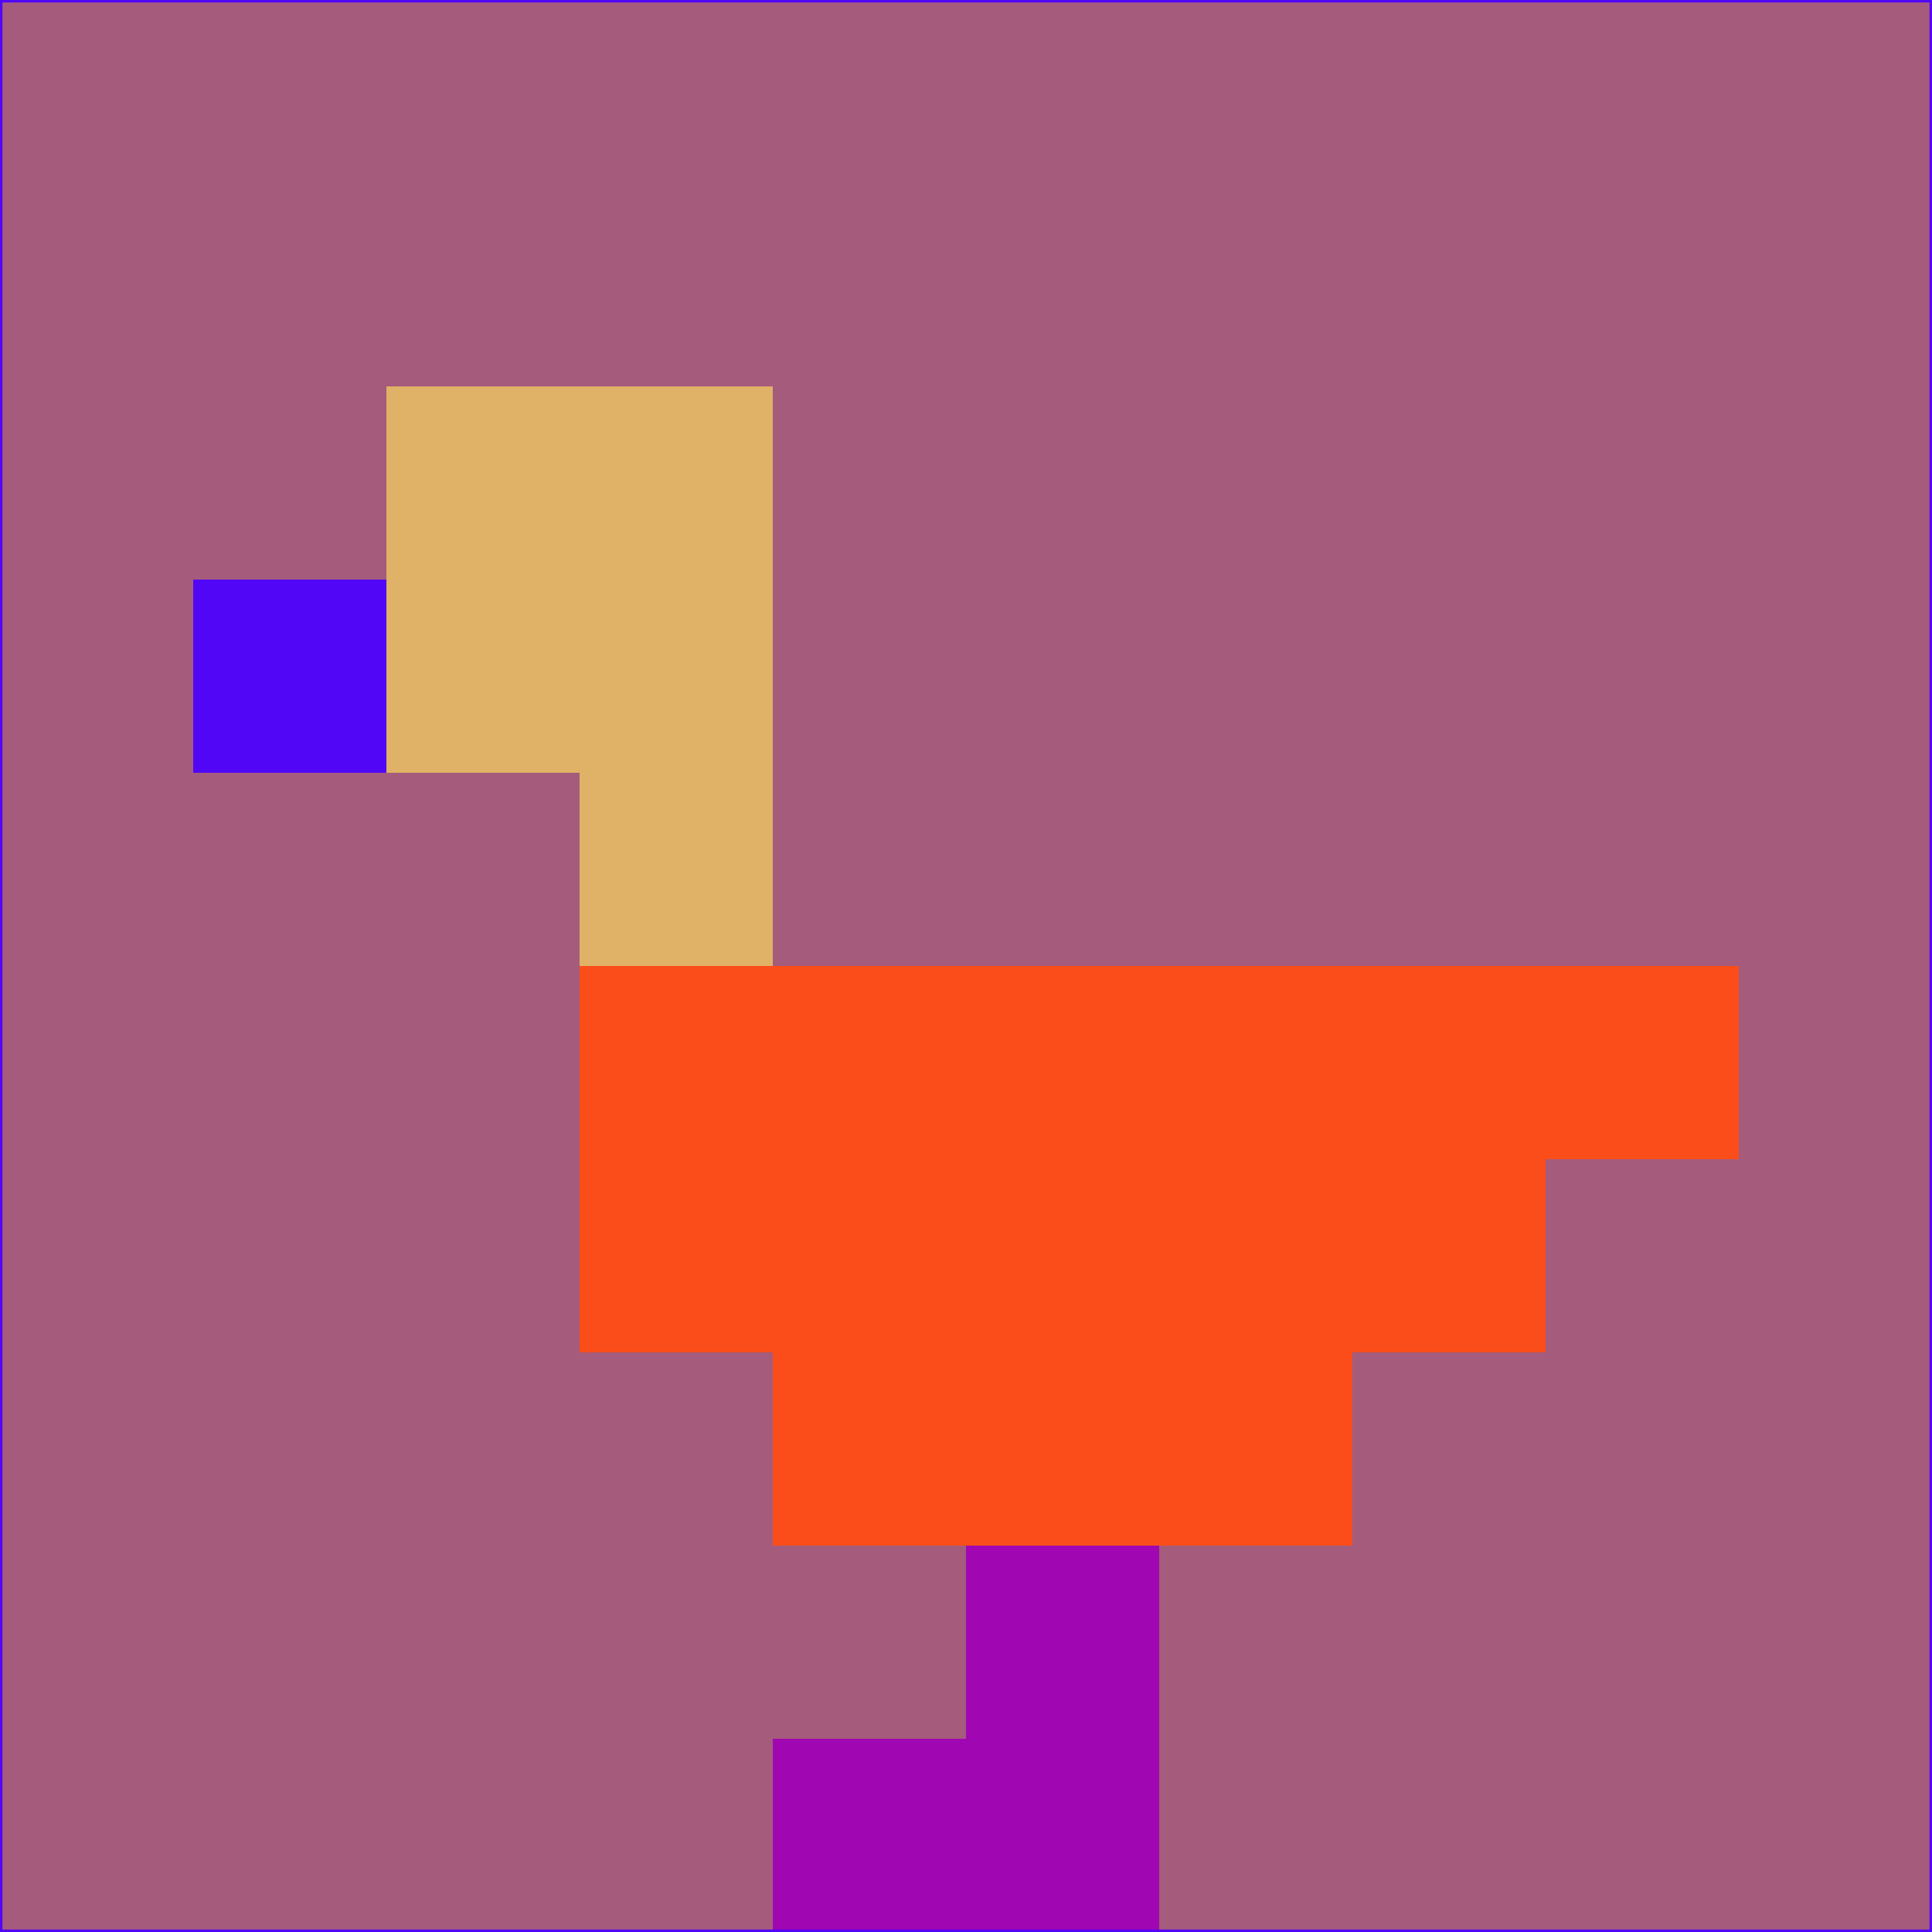<svg xmlns="http://www.w3.org/2000/svg" version="1.1" width="785" height="785">
  <title>'goose-pfp-694263' by Dmitri Cherniak (Cyberpunk Edition)</title>
  <desc>
    seed=269733
    backgroundColor=#a55b7c
    padding=20
    innerPadding=0
    timeout=500
    dimension=1
    border=false
    Save=function(){return n.handleSave()}
    frame=12

    Rendered at 2024-09-15T22:37:00.984Z
    Generated in 1ms
    Modified for Cyberpunk theme with new color scheme
  </desc>
  <defs/>
  <rect width="100%" height="100%" fill="#a55b7c"/>
  <g>
    <g id="0-0">
      <rect x="0" y="0" height="785" width="785" fill="#a55b7c"/>
      <g>
        <!-- Neon blue -->
        <rect id="0-0-2-2-2-2" x="157" y="157" width="157" height="157" fill="#dfb267"/>
        <rect id="0-0-3-2-1-4" x="235.5" y="157" width="78.5" height="314" fill="#dfb267"/>
        <!-- Electric purple -->
        <rect id="0-0-4-5-5-1" x="314" y="392.5" width="392.5" height="78.5" fill="#fa4d1a"/>
        <rect id="0-0-3-5-5-2" x="235.5" y="392.5" width="392.5" height="157" fill="#fa4d1a"/>
        <rect id="0-0-4-5-3-3" x="314" y="392.5" width="235.5" height="235.5" fill="#fa4d1a"/>
        <!-- Neon pink -->
        <rect id="0-0-1-3-1-1" x="78.5" y="235.5" width="78.5" height="78.5" fill="#5107f6"/>
        <!-- Cyber yellow -->
        <rect id="0-0-5-8-1-2" x="392.5" y="628" width="78.5" height="157" fill="#a106b3"/>
        <rect id="0-0-4-9-2-1" x="314" y="706.5" width="157" height="78.5" fill="#a106b3"/>
      </g>
      <rect x="0" y="0" stroke="#5107f6" stroke-width="2" height="785" width="785" fill="none"/>
    </g>
  </g>
  <script xmlns=""/>
</svg>